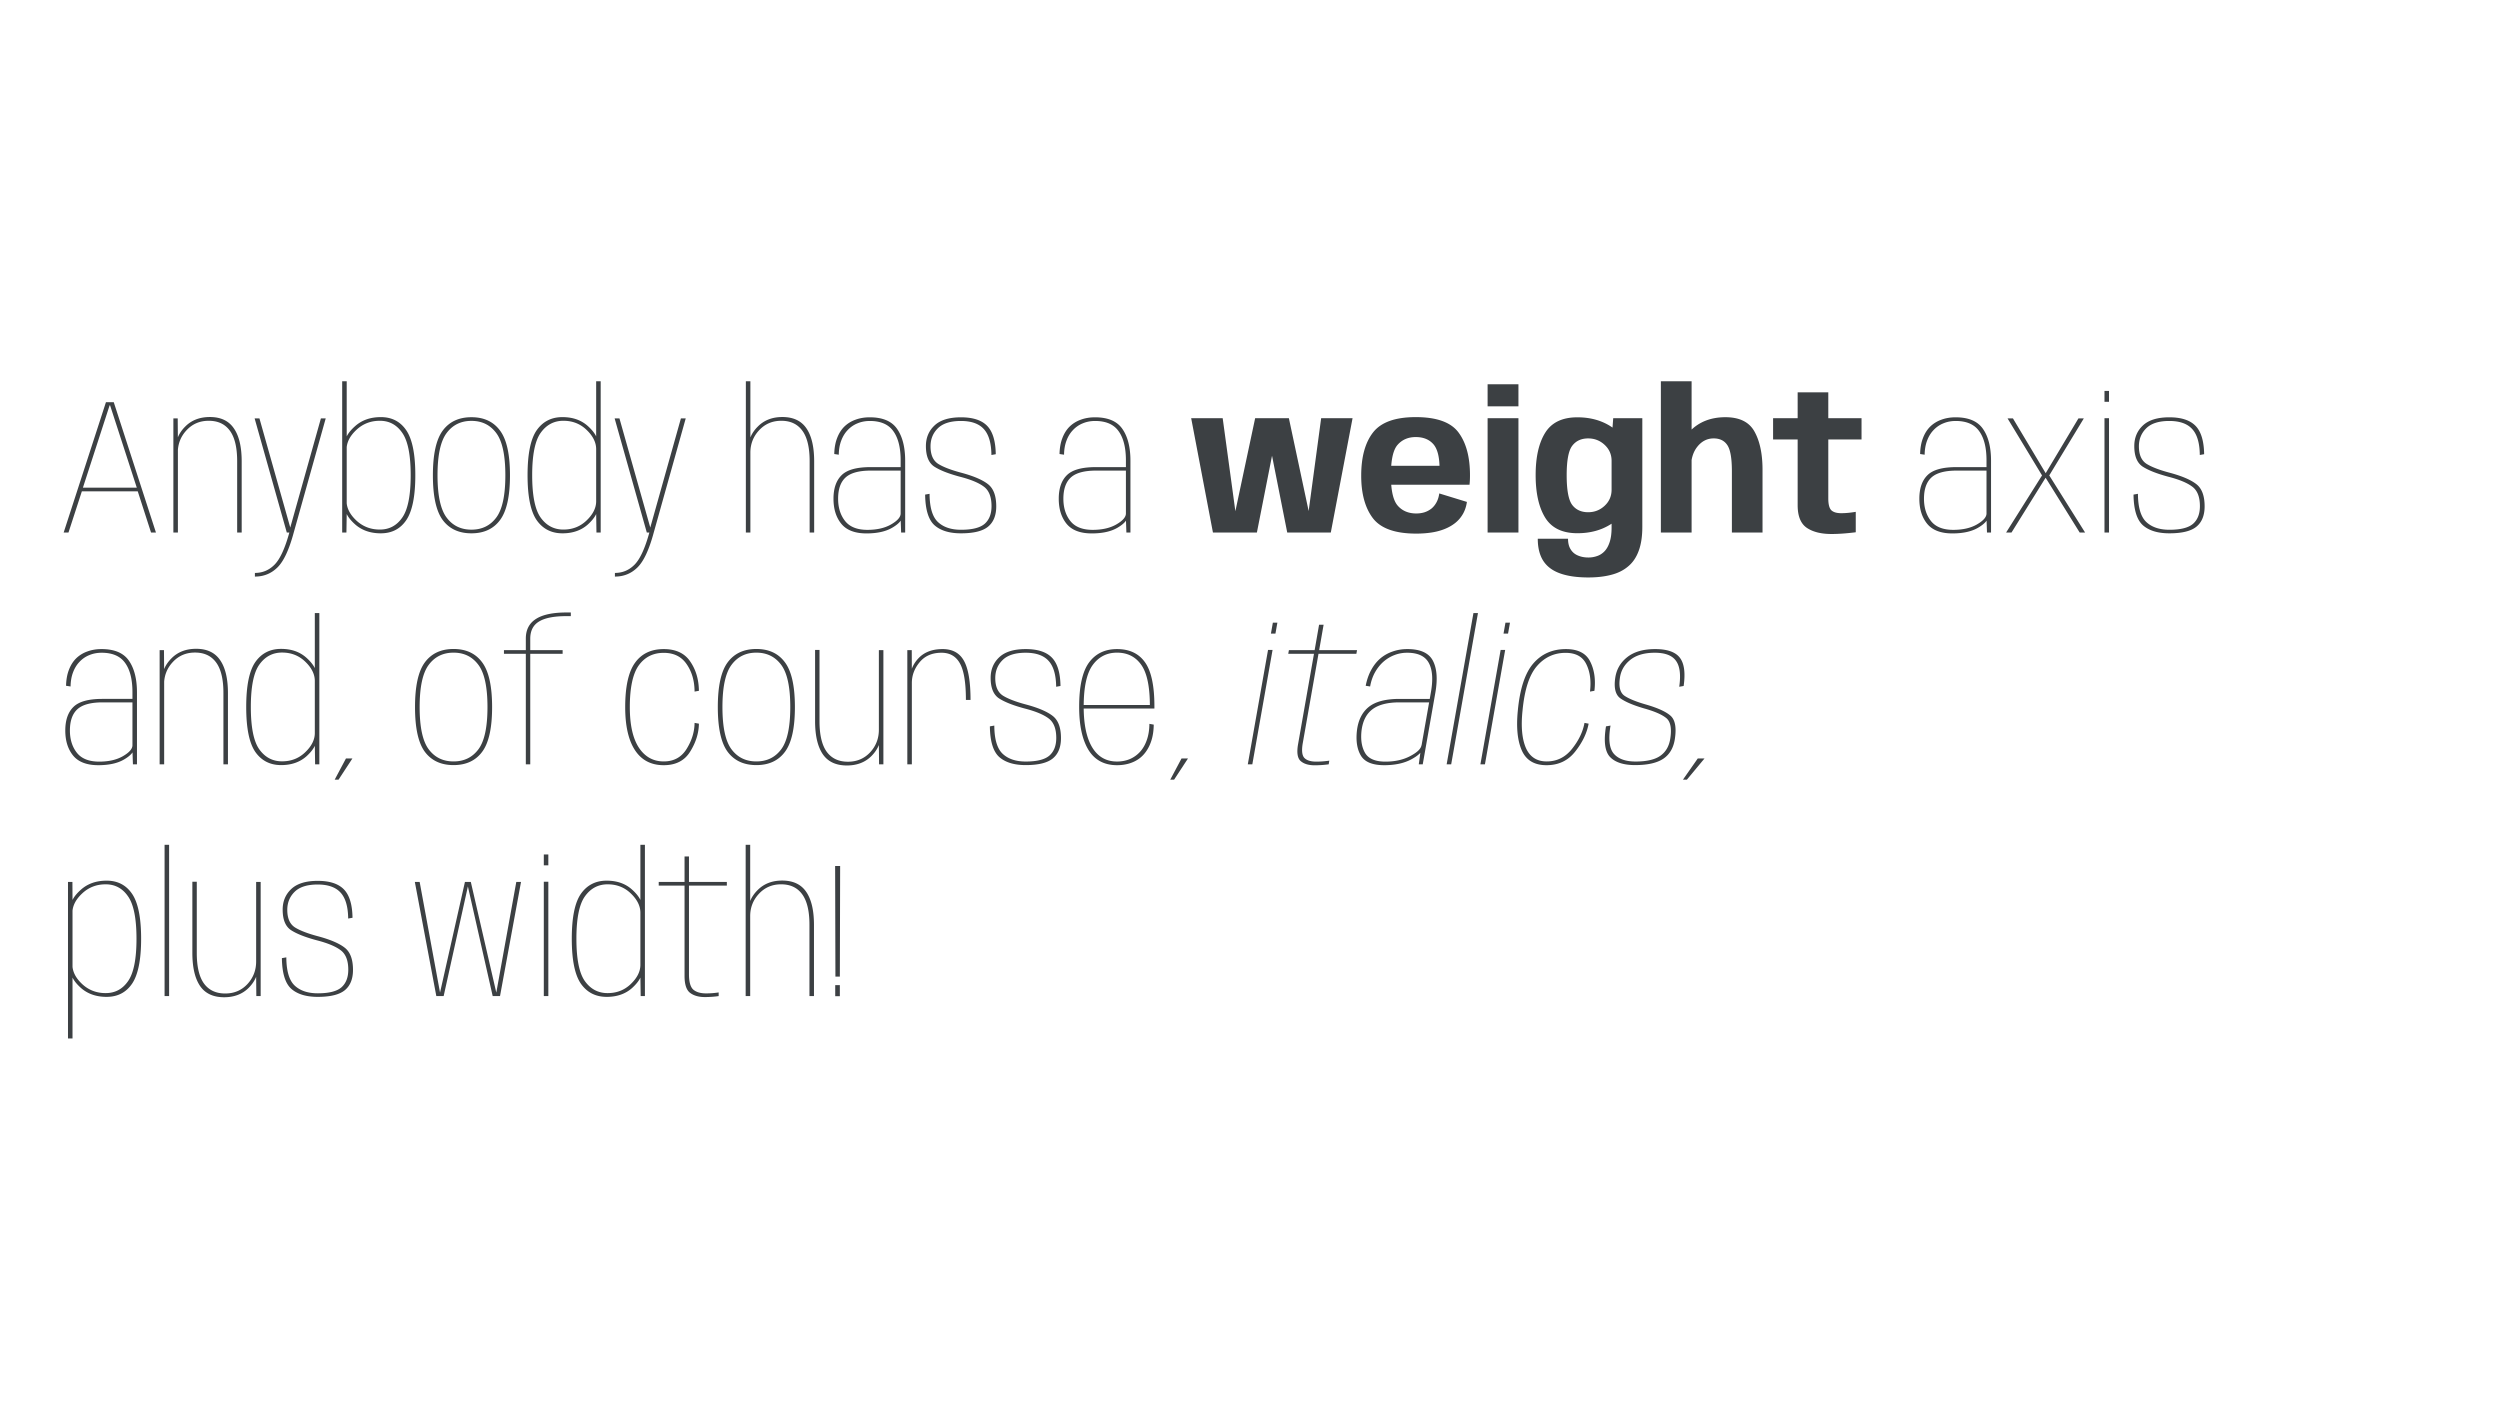 <svg width="1920" height="1080" fill="none" xmlns="http://www.w3.org/2000/svg"><path d="M48.884 409 81.37 308.878h5.994L119.776 409h-3.774l-10.212-31.672H62.87L52.584 409h-3.7Zm14.8-34.484h41.366L84.552 311.32h-.37l-20.498 63.196ZM133.152 409v-87.69h3.33l.148 18.648V409h-3.478Zm48.988 0v-54.834c0-10.459-1.85-18.229-5.55-23.31-3.7-5.131-9.127-7.696-16.28-7.696-6.858 0-12.531 2.417-17.02 7.252-4.49 4.785-6.734 10.533-6.734 17.242l-1.554-3.478c0-6.216 2.417-11.741 7.252-16.576 4.834-4.884 11.149-7.326 18.944-7.326 8.337 0 14.479 2.911 18.426 8.732 3.996 5.772 5.994 14.233 5.994 25.382V409h-3.478Zm38.121 0-24.716-87.69h3.7l24.198 85.692h-1.036l24.05-85.692h3.7L225.589 409h-5.328Zm-24.494 33.818v-2.812c5.92 0 10.977-2.146 15.17-6.438s7.967-12.531 11.322-24.716l3.33.148c-3.552 13.172-7.721 22.101-12.506 26.788-4.736 4.687-10.508 7.03-17.316 7.03ZM262.796 409V292.82h3.478v101.676L266.052 409h-3.256Zm29.674.592c-7.992 0-14.578-2.294-19.758-6.882-5.18-4.637-7.77-9.077-7.77-13.32l1.258-4.44c0 5.18 2.491 10.113 7.474 14.8 4.983 4.637 11.001 6.956 18.056 6.956 7.252 0 12.999-3.083 17.242-9.25 4.292-6.167 6.438-16.995 6.438-32.486 0-15.491-2.146-26.319-6.438-32.486-4.243-6.216-9.99-9.324-17.242-9.324-7.055 0-13.073 2.343-18.056 7.03-4.983 4.687-7.474 9.62-7.474 14.8l-1.258-4.44c0-4.243 2.59-8.658 7.77-13.246 5.18-4.637 11.766-6.956 19.758-6.956 8.485 0 15.022 3.404 19.61 10.212 4.588 6.808 6.882 18.278 6.882 34.41 0 16.083-2.294 27.553-6.882 34.41-4.588 6.808-11.125 10.212-19.61 10.212Zm69.595 0c-9.62 0-16.971-3.404-22.052-10.212-5.032-6.808-7.548-18.253-7.548-34.336s2.516-27.528 7.548-34.336c5.081-6.857 12.432-10.286 22.052-10.286s16.946 3.429 21.978 10.286c5.081 6.808 7.622 18.253 7.622 34.336s-2.541 27.528-7.622 34.336c-5.032 6.808-12.358 10.212-21.978 10.212Zm0-2.812c8.09 0 14.454-3.108 19.092-9.324 4.637-6.216 6.956-17.02 6.956-32.412s-2.319-26.196-6.956-32.412c-4.638-6.265-11.002-9.398-19.092-9.398-8.091 0-14.455 3.133-19.092 9.398-4.638 6.216-6.956 17.02-6.956 32.412s2.318 26.196 6.956 32.412c4.637 6.216 11.001 9.324 19.092 9.324Zm96.009 2.22-.222-15.17V292.82h3.478V409h-3.256Zm-26.122.592c-8.436 0-15.022-3.355-19.758-10.064-4.687-6.759-7.03-18.278-7.03-34.558 0-16.329 2.343-27.849 7.03-34.558 4.736-6.709 11.322-10.064 19.758-10.064 7.992 0 14.529 2.319 19.61 6.956 5.081 4.588 7.622 9.003 7.622 13.246l-1.332 4.44c0-5.18-2.442-10.113-7.326-14.8-4.835-4.687-10.779-7.03-17.834-7.03-7.203 0-12.999 3.059-17.39 9.176-4.391 6.068-6.586 16.946-6.586 32.634 0 15.688 2.195 26.566 6.586 32.634 4.391 6.068 10.187 9.102 17.39 9.102 7.055 0 12.999-2.343 17.834-7.03 4.884-4.687 7.326-9.595 7.326-14.726l1.332 4.44c0 4.243-2.541 8.683-7.622 13.32-5.081 4.588-11.618 6.882-19.61 6.882Zm64.797-.592-24.716-87.69h3.7l24.198 85.692h-1.036l24.05-85.692h3.7L502.077 409h-5.328Zm-24.494 33.818v-2.812c5.92 0 10.977-2.146 15.17-6.438 4.194-4.292 7.968-12.531 11.322-24.716l3.33.148c-3.552 13.172-7.72 22.101-12.506 26.788-4.736 4.687-10.508 7.03-17.316 7.03ZM572.816 409V292.82h3.478V409h-3.478Zm48.988 0v-54.834c0-10.459-1.85-18.229-5.55-23.31-3.7-5.131-9.102-7.696-16.206-7.696-6.858 0-12.531 2.417-17.02 7.252-4.49 4.785-6.734 10.533-6.734 17.242l-1.554-3.478c0-6.216 2.417-11.741 7.252-16.576 4.834-4.884 11.124-7.326 18.87-7.326 8.386 0 14.553 2.911 18.5 8.732 3.946 5.772 5.92 14.233 5.92 25.382V409h-3.478Zm70.263 0-.37-10.508v-44.918c0-9.768-1.875-17.242-5.624-22.422-3.7-5.229-9.719-7.844-18.056-7.844l-.074-2.812c9.916 0 16.921 2.96 21.016 8.88 4.144 5.92 6.216 14.085 6.216 24.494V409h-3.108Zm-26.566.666c-8.831 0-15.269-2.442-19.314-7.326-4.046-4.933-6.068-11.371-6.068-19.314s2.072-13.961 6.216-18.056c4.144-4.144 11.544-6.216 22.2-6.216h23.828v2.664h-23.532c-9.078 0-15.54 1.751-19.388 5.254-3.848 3.503-5.772 8.954-5.772 16.354 0 6.907 1.8 12.629 5.402 17.168 3.601 4.489 9.299 6.734 17.094 6.734 7.35 0 13.443-1.406 18.278-4.218 4.834-2.812 7.252-5.599 7.252-8.362l1.184 2.146c0 2.861-2.516 5.772-7.548 8.732-4.983 2.96-11.594 4.44-19.832 4.44Zm-24.79-60.976c.098-4.588.814-8.633 2.146-12.136 1.332-3.552 3.182-6.512 5.55-8.88 2.417-2.368 5.278-4.144 8.584-5.328 3.305-1.233 6.956-1.85 10.952-1.85l.296 1.406-.222 1.406c-3.454 0-6.636.617-9.546 1.85a21.226 21.226 0 0 0-7.474 5.18c-2.122 2.22-3.774 4.933-4.958 8.14-1.184 3.157-1.801 6.734-1.85 10.73l-3.478-.518Zm97.322 60.902c-8.88 0-15.663-2.072-20.35-6.216-4.637-4.193-7.03-12.037-7.178-23.532l3.404-.592c.05 10.409 2.171 17.612 6.364 21.608 4.243 3.996 10.163 5.994 17.76 5.994 8.634 0 14.702-1.529 18.204-4.588 3.503-3.108 5.254-7.622 5.254-13.542 0-7.055-1.948-12.037-5.846-14.948-3.897-2.96-10.088-5.525-18.574-7.696-8.781-2.368-15.318-4.958-19.61-7.77-4.242-2.861-6.364-8.091-6.364-15.688 0-6.413 2.196-11.692 6.586-15.836 4.44-4.193 11.224-6.29 20.35-6.29 9.176 0 15.886 2.195 20.128 6.586 4.243 4.391 6.438 11.643 6.586 21.756l-3.33.592c-.098-9.077-2.022-15.688-5.772-19.832-3.749-4.193-9.644-6.29-17.686-6.29-7.992 0-13.887 1.875-17.686 5.624-3.749 3.7-5.624 8.313-5.624 13.838 0 6.512 1.998 11.026 5.994 13.542 3.996 2.467 10.04 4.761 18.13 6.882 9.374 2.565 16.108 5.501 20.202 8.806 4.095 3.305 6.142 8.929 6.142 16.872 0 6.956-2.096 12.161-6.29 15.614-4.144 3.404-11.075 5.106-20.794 5.106ZM865.07 409l-.37-10.508v-44.918c0-9.768-1.874-17.242-5.624-22.422-3.7-5.229-9.718-7.844-18.056-7.844l-.074-2.812c9.916 0 16.922 2.96 21.016 8.88 4.144 5.92 6.216 14.085 6.216 24.494V409h-3.108Zm-26.566.666c-8.83 0-15.268-2.442-19.314-7.326-4.045-4.933-6.068-11.371-6.068-19.314s2.072-13.961 6.216-18.056c4.144-4.144 11.544-6.216 22.2-6.216h23.828v2.664h-23.532c-9.077 0-15.54 1.751-19.388 5.254-3.848 3.503-5.772 8.954-5.772 16.354 0 6.907 1.801 12.629 5.402 17.168 3.602 4.489 9.3 6.734 17.094 6.734 7.351 0 13.444-1.406 18.278-4.218 4.835-2.812 7.252-5.599 7.252-8.362l1.184 2.146c0 2.861-2.516 5.772-7.548 8.732-4.982 2.96-11.593 4.44-19.832 4.44Zm-24.79-60.976c.099-4.588.814-8.633 2.146-12.136 1.332-3.552 3.182-6.512 5.55-8.88 2.418-2.368 5.279-4.144 8.584-5.328 3.306-1.233 6.956-1.85 10.952-1.85l.296 1.406-.222 1.406c-3.453 0-6.635.617-9.546 1.85a21.244 21.244 0 0 0-7.474 5.18c-2.121 2.22-3.774 4.933-4.958 8.14-1.184 3.157-1.8 6.734-1.85 10.73l-3.478-.518ZM931.544 409l-16.724-87.838h24.198l10.064 73.778h-.814l15.688-73.778h18.648L965.288 409h-33.744Zm57.054 0-17.39-87.838h18.648l15.684 73.63h-.81l9.92-73.63h24.12L1022.05 409h-33.452Zm99.062.814c-16.08 0-27.16-3.922-33.23-11.766-6.01-7.893-9.02-18.796-9.02-32.708 0-14.356 3.03-25.431 9.1-33.226 6.12-7.844 17.04-11.766 32.78-11.766 16.13 0 27.11 3.971 32.93 11.914 5.82 7.893 8.73 18.796 8.73 32.708 0 2.812-.12 5.254-.37 7.326h-62.53v-14.578h40.48l-.96 2.146c0-8.929-1.61-15.195-4.81-18.796-3.21-3.601-7.7-5.402-13.47-5.402-5.72 0-10.34 1.949-13.84 5.846-3.5 3.848-5.25 11.692-5.25 23.532 0 11.544 1.75 19.314 5.25 23.31 3.5 3.996 8.27 5.994 14.28 5.994l-.07 15.466Zm.07-15.466c2.17 0 4.25-.296 6.22-.888a17.288 17.288 0 0 0 5.33-2.812c1.58-1.283 2.88-2.886 3.92-4.81 1.09-1.973 1.8-4.267 2.15-6.882l21.23 6.512c-.49 3.503-1.53 6.611-3.1 9.324a24.108 24.108 0 0 1-5.92 6.882c-2.37 1.875-5.11 3.429-8.22 4.662-3.11 1.233-6.49 2.121-10.14 2.664-3.65.543-7.49.814-11.54.814l-1.41-6.364 1.48-9.102ZM1142.48 409v-87.838h23.68V409h-23.68Zm0-113.886h23.68v16.946h-23.68v-16.946Zm77.38 148.37c-8.83 0-16.13-1.061-21.9-3.182-5.73-2.072-9.99-5.303-12.8-9.694-2.77-4.391-4.15-10.015-4.15-16.872h23.24c0 3.305.66 6.019 2 8.14 1.33 2.171 3.18 3.749 5.55 4.736 2.36 1.036 5.08 1.554 8.14 1.554 2.26 0 4.46-.37 6.58-1.11 2.12-.691 4.02-1.899 5.7-3.626 1.68-1.727 3.01-4.095 4-7.104.98-2.96 1.48-6.66 1.48-11.1v-67.118l1.25-16.946h22.35v83.546c0 7.301-.94 13.443-2.81 18.426-1.83 4.983-4.54 8.954-8.14 11.914-3.55 3.009-7.89 5.155-13.02 6.438-5.09 1.332-10.91 1.998-17.47 1.998Zm-8.43-33.966c-11.5 0-19.71-3.947-24.65-11.84-4.93-7.943-7.4-18.87-7.4-32.782 0-13.912 2.47-24.79 7.4-32.634 4.94-7.844 13.15-11.766 24.65-11.766 9.91 0 18.52 2.368 25.82 7.104 7.3 4.736 10.95 10.089 10.95 16.058l-10.5 10.286c0-4.884-1.78-8.979-5.33-12.284-3.55-3.305-7.77-4.958-12.66-4.958-5.28 0-9.35 1.875-12.21 5.624-2.86 3.7-4.29 11.248-4.29 22.644 0 11.495 1.43 19.117 4.29 22.866 2.86 3.7 6.93 5.55 12.21 5.55 4.89 0 9.11-1.653 12.66-4.958 3.55-3.305 5.33-7.425 5.33-12.358l10.5 10.36c0 6.019-3.65 11.371-10.95 16.058-7.3 4.687-15.91 7.03-25.82 7.03Zm64.12-.518V292.82h23.6V409h-23.6Zm54.54 0v-47.138c0-9.867-1.16-16.527-3.48-19.98-2.27-3.453-5.77-5.18-10.51-5.18-4.88 0-9 2.047-12.36 6.142-3.35 4.095-5.03 9.423-5.03 15.984l-11.4-5.18c0-7.696 3.48-15.145 10.44-22.348 6.95-7.252 16.08-10.878 27.38-10.878 10.85 0 18.3 3.7 22.35 11.1 4.09 7.351 6.14 17.119 6.14 29.304V409h-23.53Zm76.48 1.11c-7.94 0-14.25-1.579-18.94-4.736-4.69-3.207-7.03-9.003-7.03-17.39v-50.468h-18.87v-16.354h18.87V301.33h23.53v19.832h25.53v16.354h-25.53v45.288c0 4.687.84 7.77 2.52 9.25 1.67 1.431 4.24 2.121 7.69 2.072 3.16 0 6.79-.345 10.88-1.036v15.688c-7.05.888-13.27 1.332-18.65 1.332Zm119.44-1.11-.37-10.508v-44.918c0-9.768-1.87-17.242-5.62-22.422-3.7-5.229-9.72-7.844-18.06-7.844l-.07-2.812c9.91 0 16.92 2.96 21.01 8.88 4.15 5.92 6.22 14.085 6.22 24.494V409h-3.11Zm-26.56.666c-8.83 0-15.27-2.442-19.32-7.326-4.04-4.933-6.07-11.371-6.07-19.314s2.08-13.961 6.22-18.056c4.14-4.144 11.54-6.216 22.2-6.216h23.83v2.664h-23.53c-9.08 0-15.54 1.751-19.39 5.254-3.85 3.503-5.77 8.954-5.77 16.354 0 6.907 1.8 12.629 5.4 17.168 3.6 4.489 9.3 6.734 17.09 6.734 7.35 0 13.45-1.406 18.28-4.218 4.83-2.812 7.25-5.599 7.25-8.362l1.19 2.146c0 2.861-2.52 5.772-7.55 8.732-4.98 2.96-11.6 4.44-19.83 4.44Zm-24.79-60.976c.09-4.588.81-8.633 2.14-12.136 1.33-3.552 3.18-6.512 5.55-8.88 2.42-2.368 5.28-4.144 8.59-5.328 3.3-1.233 6.95-1.85 10.95-1.85l.29 1.406-.22 1.406c-3.45 0-6.63.617-9.54 1.85a21.168 21.168 0 0 0-7.48 5.18c-2.12 2.22-3.77 4.933-4.96 8.14-1.18 3.157-1.8 6.734-1.85 10.73l-3.47-.518Zm66.02 60.31 27.6-43.882-26.49-43.808h4.14l25.16 42.106 25.16-42.106h4.14l-26.56 43.808L1601.36 409h-4.15l-26.19-42.106-26.2 42.106h-4.14Zm75.56 0v-87.838h3.48V409h-3.48Zm0-108.78h3.48v8.362h-3.48v-8.362Zm49.83 109.372c-8.88 0-15.66-2.072-20.35-6.216-4.64-4.193-7.03-12.037-7.18-23.532l3.4-.592c.05 10.409 2.18 17.612 6.37 21.608 4.24 3.996 10.16 5.994 17.76 5.994 8.63 0 14.7-1.529 18.2-4.588 3.51-3.108 5.26-7.622 5.26-13.542 0-7.055-1.95-12.037-5.85-14.948-3.9-2.96-10.09-5.525-18.57-7.696-8.78-2.368-15.32-4.958-19.61-7.77-4.25-2.861-6.37-8.091-6.37-15.688 0-6.413 2.2-11.692 6.59-15.836 4.44-4.193 11.22-6.29 20.35-6.29 9.17 0 15.88 2.195 20.13 6.586 4.24 4.391 6.43 11.643 6.58 21.756l-3.33.592c-.1-9.077-2.02-15.688-5.77-19.832-3.75-4.193-9.64-6.29-17.69-6.29-7.99 0-13.88 1.875-17.68 5.624-3.75 3.7-5.63 8.313-5.63 13.838 0 6.512 2 11.026 6 13.542 3.99 2.467 10.04 4.761 18.13 6.882 9.37 2.565 16.11 5.501 20.2 8.806 4.1 3.305 6.14 8.929 6.14 16.872 0 6.956-2.09 12.161-6.29 15.614-4.14 3.404-11.07 5.106-20.79 5.106ZM102.09 587l-.37-10.508v-44.918c0-9.768-1.875-17.242-5.624-22.422-3.7-5.229-9.719-7.844-18.056-7.844l-.074-2.812c9.916 0 16.921 2.96 21.016 8.88 4.144 5.92 6.216 14.085 6.216 24.494V587h-3.108Zm-26.566.666c-8.83 0-15.269-2.442-19.314-7.326-4.045-4.933-6.068-11.371-6.068-19.314s2.072-13.961 6.216-18.056c4.144-4.144 11.544-6.216 22.2-6.216h23.828v2.664H78.854c-9.077 0-15.54 1.751-19.388 5.254-3.848 3.503-5.772 8.954-5.772 16.354 0 6.907 1.8 12.629 5.402 17.168 3.601 4.489 9.3 6.734 17.094 6.734 7.35 0 13.443-1.406 18.278-4.218 4.835-2.812 7.252-5.599 7.252-8.362l1.184 2.146c0 2.861-2.516 5.772-7.548 8.732-4.983 2.96-11.593 4.44-19.832 4.44Zm-24.79-60.976c.099-4.588.814-8.633 2.146-12.136 1.332-3.552 3.182-6.512 5.55-8.88 2.417-2.368 5.279-4.144 8.584-5.328 3.305-1.233 6.956-1.85 10.952-1.85l.296 1.406-.222 1.406c-3.453 0-6.635.617-9.546 1.85a21.235 21.235 0 0 0-7.474 5.18c-2.121 2.22-3.774 4.933-4.958 8.14-1.184 3.157-1.8 6.734-1.85 10.73l-3.478-.518ZM122.601 587v-87.69h3.33l.148 18.648V587h-3.478Zm48.988 0v-54.834c0-10.459-1.85-18.229-5.55-23.31-3.7-5.131-9.127-7.696-16.28-7.696-6.858 0-12.531 2.417-17.02 7.252-4.49 4.785-6.734 10.533-6.734 17.242l-1.554-3.478c0-6.216 2.417-11.741 7.252-16.576 4.834-4.884 11.149-7.326 18.944-7.326 8.337 0 14.479 2.911 18.426 8.732 3.996 5.772 5.994 14.233 5.994 25.382V587h-3.478ZM242 587l-.222-15.17V470.82h3.478V587H242Zm-26.122.592c-8.436 0-15.022-3.355-19.758-10.064-4.687-6.759-7.03-18.278-7.03-34.558 0-16.329 2.343-27.849 7.03-34.558 4.736-6.709 11.322-10.064 19.758-10.064 7.992 0 14.528 2.319 19.61 6.956 5.081 4.588 7.622 9.003 7.622 13.246l-1.332 4.44c0-5.18-2.442-10.113-7.326-14.8-4.835-4.687-10.78-7.03-17.834-7.03-7.203 0-13 3.059-17.39 9.176-4.391 6.068-6.586 16.946-6.586 32.634 0 15.688 2.195 26.566 6.586 32.634 4.39 6.068 10.187 9.102 17.39 9.102 7.054 0 12.999-2.343 17.834-7.03 4.884-4.687 7.326-9.595 7.326-14.726l1.332 4.44c0 4.243-2.541 8.683-7.622 13.32-5.082 4.588-11.618 6.882-19.61 6.882Zm41.167 11.174 8.658-16.28h4.958l-10.656 16.28h-2.96Zm91.289-11.174c-9.62 0-16.97-3.404-22.052-10.212-5.032-6.808-7.548-18.253-7.548-34.336s2.516-27.528 7.548-34.336c5.082-6.857 12.432-10.286 22.052-10.286s16.946 3.429 21.978 10.286c5.082 6.808 7.622 18.253 7.622 34.336s-2.54 27.528-7.622 34.336c-5.032 6.808-12.358 10.212-21.978 10.212Zm0-2.812c8.091 0 14.455-3.108 19.092-9.324 4.638-6.216 6.956-17.02 6.956-32.412s-2.318-26.196-6.956-32.412c-4.637-6.265-11.001-9.398-19.092-9.398-8.09 0-14.454 3.133-19.092 9.398-4.637 6.216-6.956 17.02-6.956 32.412s2.319 26.196 6.956 32.412c4.638 6.216 11.002 9.324 19.092 9.324ZM403.83 587v-84.878h-16.798v-2.812h16.798v-8.88c0-6.709 2.565-11.717 7.696-15.022 5.13-3.355 13.024-5.032 23.68-5.032h3.182v2.812h-3.33c-9.571 0-16.601 1.381-21.09 4.144-4.49 2.713-6.734 7.129-6.734 13.246v8.732h24.864v2.812h-24.864V587h-3.404Zm105.925.666c-9.669 0-17.02-3.823-22.052-11.47s-7.548-18.673-7.548-33.078c0-15.787 2.516-27.158 7.548-34.114 5.032-7.005 12.383-10.508 22.052-10.508 9.275 0 16.058 3.182 20.35 9.546 4.341 6.315 6.561 13.813 6.66 22.496l-3.33.592c-.049-8.239-2.072-15.244-6.068-21.016-3.947-5.821-9.817-8.732-17.612-8.732-8.14 0-14.529 3.207-19.166 9.62-4.588 6.413-6.882 17.119-6.882 32.116 0 13.616 2.319 23.976 6.956 31.08 4.687 7.055 11.051 10.582 19.092 10.582 7.795 0 13.665-3.231 17.612-9.694 3.996-6.463 6.019-13.098 6.068-19.906l3.33.592c-.099 7.252-2.319 14.381-6.66 21.386-4.292 7.005-11.075 10.508-20.35 10.508Zm71.13-.074c-9.62 0-16.971-3.404-22.052-10.212-5.032-6.808-7.548-18.253-7.548-34.336s2.516-27.528 7.548-34.336c5.081-6.857 12.432-10.286 22.052-10.286s16.946 3.429 21.978 10.286c5.081 6.808 7.622 18.253 7.622 34.336s-2.541 27.528-7.622 34.336c-5.032 6.808-12.358 10.212-21.978 10.212Zm0-2.812c8.091 0 14.455-3.108 19.092-9.324 4.637-6.216 6.956-17.02 6.956-32.412s-2.319-26.196-6.956-32.412c-4.637-6.265-11.001-9.398-19.092-9.398s-14.455 3.133-19.092 9.398c-4.637 6.216-6.956 17.02-6.956 32.412s2.319 26.196 6.956 32.412c4.637 6.216 11.001 9.324 19.092 9.324Zm94.233 2.22-.148-15.022V499.31h3.478V587h-3.33Zm-45.732-87.838v54.76c0 10.508 1.85 18.327 5.55 23.458 3.75 5.081 9.176 7.622 16.28 7.622 6.858 0 12.531-2.393 17.02-7.178 4.49-4.835 6.734-10.631 6.734-17.39l1.554 3.552c0 6.216-2.417 11.766-7.252 16.65-4.834 4.835-11.124 7.252-18.87 7.252-8.386 0-14.553-2.886-18.5-8.658-3.946-5.821-5.92-14.307-5.92-25.456v-54.612h3.404Zm112.429 38.406c0-13.271-1.529-22.619-4.588-28.046-3.009-5.476-7.72-8.214-14.134-8.214-7.202 0-12.802 2.417-16.798 7.252-3.996 4.785-5.994 10.113-5.994 15.984l-1.48-2.516c0-6.364 2.196-11.865 6.586-16.502 4.44-4.687 10.607-7.03 18.5-7.03 7.696 0 13.197 3.059 16.502 9.176 3.306 6.068 4.958 16.033 4.958 29.896h-3.552ZM696.823 587v-87.69h3.404l.074 18.278V587h-3.478Zm90.929.592c-8.88 0-15.663-2.072-20.35-6.216-4.637-4.193-7.03-12.037-7.178-23.532l3.404-.592c.049 10.409 2.171 17.612 6.364 21.608 4.243 3.996 10.163 5.994 17.76 5.994 8.633 0 14.701-1.529 18.204-4.588 3.503-3.108 5.254-7.622 5.254-13.542 0-7.055-1.949-12.037-5.846-14.948-3.897-2.96-10.089-5.525-18.574-7.696-8.781-2.368-15.318-4.958-19.61-7.77-4.243-2.861-6.364-8.091-6.364-15.688 0-6.413 2.195-11.692 6.586-15.836 4.44-4.193 11.223-6.29 20.35-6.29 9.176 0 15.885 2.195 20.128 6.586s6.438 11.643 6.586 21.756l-3.33.592c-.099-9.077-2.023-15.688-5.772-19.832-3.749-4.193-9.645-6.29-17.686-6.29-7.992 0-13.887 1.875-17.686 5.624-3.749 3.7-5.624 8.313-5.624 13.838 0 6.512 1.998 11.026 5.994 13.542 3.996 2.467 10.039 4.761 18.13 6.882 9.373 2.565 16.107 5.501 20.202 8.806 4.095 3.305 6.142 8.929 6.142 16.872 0 6.956-2.097 12.161-6.29 15.614-4.144 3.404-11.075 5.106-20.794 5.106Zm70.122.074c-9.768 0-17.069-3.897-21.904-11.692-4.785-7.844-7.178-18.895-7.178-33.152 0-15.737 2.516-27.059 7.548-33.966 5.081-6.907 12.259-10.36 21.534-10.36 9.571 0 16.749 3.404 21.534 10.212 4.785 6.759 7.178 18.007 7.178 33.744v1.702h-55.204v-2.738h52.392l-.666.888c0-14.948-2.22-25.53-6.66-31.746-4.391-6.216-10.582-9.324-18.574-9.324-7.795 0-14.011 3.157-18.648 9.472-4.637 6.315-6.956 16.995-6.956 32.042 0 13.616 2.195 24.05 6.586 31.302 4.391 7.203 10.73 10.804 19.018 10.804v2.812Zm0-2.812c3.503 0 6.759-.617 9.768-1.85a22.538 22.538 0 0 0 7.844-5.55c2.269-2.467 4.021-5.501 5.254-9.102 1.283-3.601 1.949-7.745 1.998-12.432l3.33.592c-.049 4.144-.543 7.869-1.48 11.174-.937 3.305-2.245 6.216-3.922 8.732-1.628 2.516-3.601 4.613-5.92 6.29-2.269 1.628-4.835 2.861-7.696 3.7-2.861.839-5.92 1.258-9.176 1.258l-.296-1.258.296-1.554Zm40.89 13.912 8.658-16.28h4.958l-10.656 16.28h-2.96ZM958.307 587l15.54-87.838h3.478L961.785 587h-3.478Zm19.24-108.78h3.478l-1.48 8.362h-3.478l1.48-8.362Zm32.093 109.52c-4.68 0-8.26-1.085-10.725-3.256-2.467-2.171-3.133-6.487-1.998-12.95l12.213-69.412h-19.761l.518-2.812h19.753l3.41-19.536h3.48l-3.41 19.536h29.08l-.51 2.812h-29.09l-11.98 68.08c-1.089 5.92-.719 9.867 1.11 11.84 1.82 1.924 4.86 2.886 9.1 2.886 3.3 0 6.66-.247 10.06-.74l-.44 2.812c-3.6.493-7.2.74-10.81.74Zm79.99-.74 1.41-10.508 7.91-44.918c1.73-9.768 1.19-17.242-1.62-22.422-2.82-5.229-8.37-7.844-16.65-7.844l.14-2.812c9.97 0 16.51 2.96 19.61 8.88 3.11 5.92 3.75 14.109 1.93 24.568l-9.7 55.056h-3.03Zm-26.57.666c-8.93 0-14.87-2.417-17.83-7.252-2.96-4.884-4-11.297-3.11-19.24.94-7.992 3.95-14.06 9.03-18.204 5.13-4.144 13.05-6.216 23.75-6.216h23.83l-.44 2.664h-23.53c-9.08 0-15.96 1.751-20.65 5.254-4.69 3.503-7.5 8.954-8.44 16.354-.79 6.956.1 12.679 2.67 17.168 2.61 4.489 7.84 6.734 15.69 6.734 7.3 0 13.61-1.406 18.94-4.218 5.38-2.812 8.29-5.599 8.73-8.362l1.04 2.22c-.5 2.861-3.53 5.772-9.1 8.732-5.53 2.911-12.39 4.366-20.58 4.366Zm-14.2-60.976c.88-4.588 2.29-8.633 4.21-12.136 1.93-3.552 4.27-6.512 7.03-8.88a29.026 29.026 0 0 1 9.48-5.328c3.5-1.233 7.25-1.85 11.24-1.85l.3 1.406-.44 1.406c-3.51 0-6.81.617-9.92 1.85-3.06 1.184-5.87 2.911-8.44 5.18-2.51 2.269-4.66 5.007-6.43 8.214-1.73 3.157-2.94 6.709-3.63 10.656l-3.4-.518Zm62.17 60.31 20.57-116.18h3.48L1114.51 587h-3.48Zm25.92 0 15.54-87.838h3.48L1140.43 587h-3.48Zm19.24-108.78h3.48l-1.48 8.362h-3.48l1.48-8.362Zm31.47 109.446c-9.22 0-15.51-3.749-18.87-11.248-3.35-7.499-4.39-17.686-3.11-30.562 1.58-16.872 5.55-28.983 11.92-36.334 6.36-7.351 14.7-11.026 25.01-11.026 9.27 0 15.49 3.182 18.65 9.546 3.2 6.315 4.29 13.813 3.25 22.496l-3.4.592c.99-8.239.05-15.244-2.81-21.016-2.81-5.821-8.12-8.732-15.91-8.732-8.78 0-16.11 3.379-21.98 10.138-5.87 6.709-9.57 18.105-11.1 34.188-1.28 12.185-.42 21.756 2.59 28.712 3.06 6.907 8.39 10.36 15.98 10.36 7.85 0 14.34-3.231 19.47-9.694 5.13-6.463 8.31-13.098 9.54-19.906l3.18.592c-1.33 7.252-4.76 14.381-10.28 21.386-5.48 7.005-12.85 10.508-22.13 10.508Zm68.17-.074c-8.88 0-15.32-2.072-19.31-6.216-3.95-4.193-4.98-12.037-3.11-23.532l3.48-.592c-1.78 10.459-.91 17.686 2.59 21.682 3.5 3.947 9.05 5.92 16.65 5.92 8.63 0 15.02-1.505 19.16-4.514 4.2-3.009 6.71-7.523 7.55-13.542 1.14-7.696.03-12.851-3.33-15.466-3.35-2.664-9.03-5.106-17.02-7.326-8.24-2.417-14.26-4.983-18.05-7.696-3.75-2.713-5.06-7.943-3.93-15.688.94-6.512 4-11.815 9.18-15.91 5.23-4.144 12.38-6.216 21.46-6.216 9.23 0 15.54 2.195 18.94 6.586 3.41 4.391 4.39 11.643 2.96 21.756l-3.4.592c1.33-9.077.52-15.688-2.44-19.832-2.91-4.193-8.36-6.29-16.36-6.29-7.99 0-14.28 1.85-18.87 5.55-4.53 3.651-7.17 8.288-7.91 13.912-.99 6.808.24 11.371 3.7 13.69 3.5 2.319 9.07 4.563 16.72 6.734 8.78 2.565 14.92 5.377 18.43 8.436 3.5 3.059 4.66 8.806 3.47 17.242-.93 7.055-3.84 12.284-8.73 15.688-4.88 3.355-12.16 5.032-21.83 5.032Zm36.68 11.174 11.39-16.28h5.18l-13.54 16.28h-3.03ZM52.214 797.56V677.31h3.404l.074 15.614V797.56h-3.478Zm29.674-31.968c-7.992 0-14.578-2.294-19.758-6.882-5.18-4.637-7.77-9.077-7.77-13.32l1.258-4.44c0 5.18 2.491 10.113 7.474 14.8 4.983 4.637 11.001 6.956 18.056 6.956 7.252 0 13-3.083 17.242-9.25 4.292-6.167 6.438-16.995 6.438-32.486 0-15.491-2.146-26.319-6.438-32.486-4.243-6.216-9.99-9.324-17.242-9.324-7.055 0-13.073 2.343-18.056 7.03-4.983 4.687-7.474 9.62-7.474 14.8l-1.258-4.44c0-4.243 2.59-8.658 7.77-13.246 5.18-4.637 11.766-6.956 19.758-6.956 8.485 0 15.022 3.404 19.61 10.212 4.588 6.808 6.882 18.278 6.882 34.41 0 16.083-2.294 27.553-6.882 34.41-4.588 6.808-11.125 10.212-19.61 10.212Zm44.509-.592V648.82h3.478V765h-3.478Zm70.467 0-.148-15.022V677.31h3.478V765h-3.33Zm-45.732-87.838v54.76c0 10.508 1.85 18.327 5.55 23.458 3.75 5.081 9.176 7.622 16.28 7.622 6.858 0 12.531-2.393 17.02-7.178 4.49-4.835 6.734-10.631 6.734-17.39l1.554 3.552c0 6.216-2.417 11.766-7.252 16.65-4.834 4.835-11.124 7.252-18.87 7.252-8.386 0-14.553-2.886-18.5-8.658-3.946-5.821-5.92-14.307-5.92-25.456v-54.612h3.404Zm92.893 88.43c-8.88 0-15.663-2.072-20.35-6.216-4.637-4.193-7.03-12.037-7.178-23.532l3.404-.592c.05 10.409 2.171 17.612 6.364 21.608 4.243 3.996 10.163 5.994 17.76 5.994 8.634 0 14.702-1.529 18.204-4.588 3.503-3.108 5.254-7.622 5.254-13.542 0-7.055-1.948-12.037-5.846-14.948-3.897-2.96-10.088-5.525-18.574-7.696-8.781-2.368-15.318-4.958-19.61-7.77-4.242-2.861-6.364-8.091-6.364-15.688 0-6.413 2.196-11.692 6.586-15.836 4.44-4.193 11.224-6.29 20.35-6.29 9.176 0 15.886 2.195 20.128 6.586 4.243 4.391 6.438 11.643 6.586 21.756l-3.33.592c-.098-9.077-2.022-15.688-5.772-19.832-3.749-4.193-9.644-6.29-17.686-6.29-7.992 0-13.887 1.875-17.686 5.624-3.749 3.7-5.624 8.313-5.624 13.838 0 6.512 1.998 11.026 5.994 13.542 3.996 2.467 10.04 4.761 18.13 6.882 9.374 2.565 16.108 5.501 20.202 8.806 4.095 3.305 6.142 8.929 6.142 16.872 0 6.956-2.096 12.161-6.29 15.614-4.144 3.404-11.075 5.106-20.794 5.106Zm91.074-.592-16.502-87.69h3.7l15.688 85.174h-.074l19.166-85.174h3.034L340.723 765h-5.624Zm43.29 0-19.832-87.69h3.034l19.61 85.174h-.074l15.392-85.174h3.626L384.013 765h-5.624Zm39.256 0v-87.838h3.478V765h-3.478Zm0-108.78h3.478v8.362h-3.478v-8.362ZM492.039 765l-.222-15.17V648.82h3.478V765h-3.256Zm-26.122.592c-8.436 0-15.022-3.355-19.758-10.064-4.687-6.759-7.03-18.278-7.03-34.558 0-16.329 2.343-27.849 7.03-34.558 4.736-6.709 11.322-10.064 19.758-10.064 7.992 0 14.528 2.319 19.61 6.956 5.081 4.588 7.622 9.003 7.622 13.246l-1.332 4.44c0-5.18-2.442-10.113-7.326-14.8-4.835-4.687-10.78-7.03-17.834-7.03-7.203 0-13 3.059-17.39 9.176-4.391 6.068-6.586 16.946-6.586 32.634 0 15.688 2.195 26.566 6.586 32.634 4.39 6.068 10.187 9.102 17.39 9.102 7.054 0 12.999-2.343 17.834-7.03 4.884-4.687 7.326-9.595 7.326-14.726l1.332 4.44c0 4.243-2.541 8.683-7.622 13.32-5.082 4.588-11.618 6.882-19.61 6.882Zm75.355.148c-4.687 0-8.461-1.085-11.322-3.256-2.812-2.171-4.218-6.487-4.218-12.95v-69.412H505.9v-2.812h19.832v-19.536h3.404v19.536h29.082v2.812h-29.082v68.08c0 5.92 1.11 9.867 3.33 11.84 2.269 1.924 5.525 2.886 9.768 2.886 3.305 0 6.537-.247 9.694-.74V765c-3.453.493-7.005.74-10.656.74Zm31.399-.74V648.82h3.478V765h-3.478Zm48.988 0v-54.834c0-10.459-1.85-18.229-5.55-23.31-3.7-5.131-9.102-7.696-16.206-7.696-6.857 0-12.531 2.417-17.02 7.252-4.489 4.785-6.734 10.533-6.734 17.242l-1.554-3.478c0-6.216 2.417-11.741 7.252-16.576 4.835-4.884 11.125-7.326 18.87-7.326 8.387 0 14.553 2.911 18.5 8.732 3.947 5.772 5.92 14.233 5.92 25.382V765h-3.478Zm19.943-14.948-.222-84.952h3.848l-.222 84.952h-3.404Zm-.148 6.512h3.552v8.51h-3.552v-8.51Z" fill="#3C4043"/></svg>